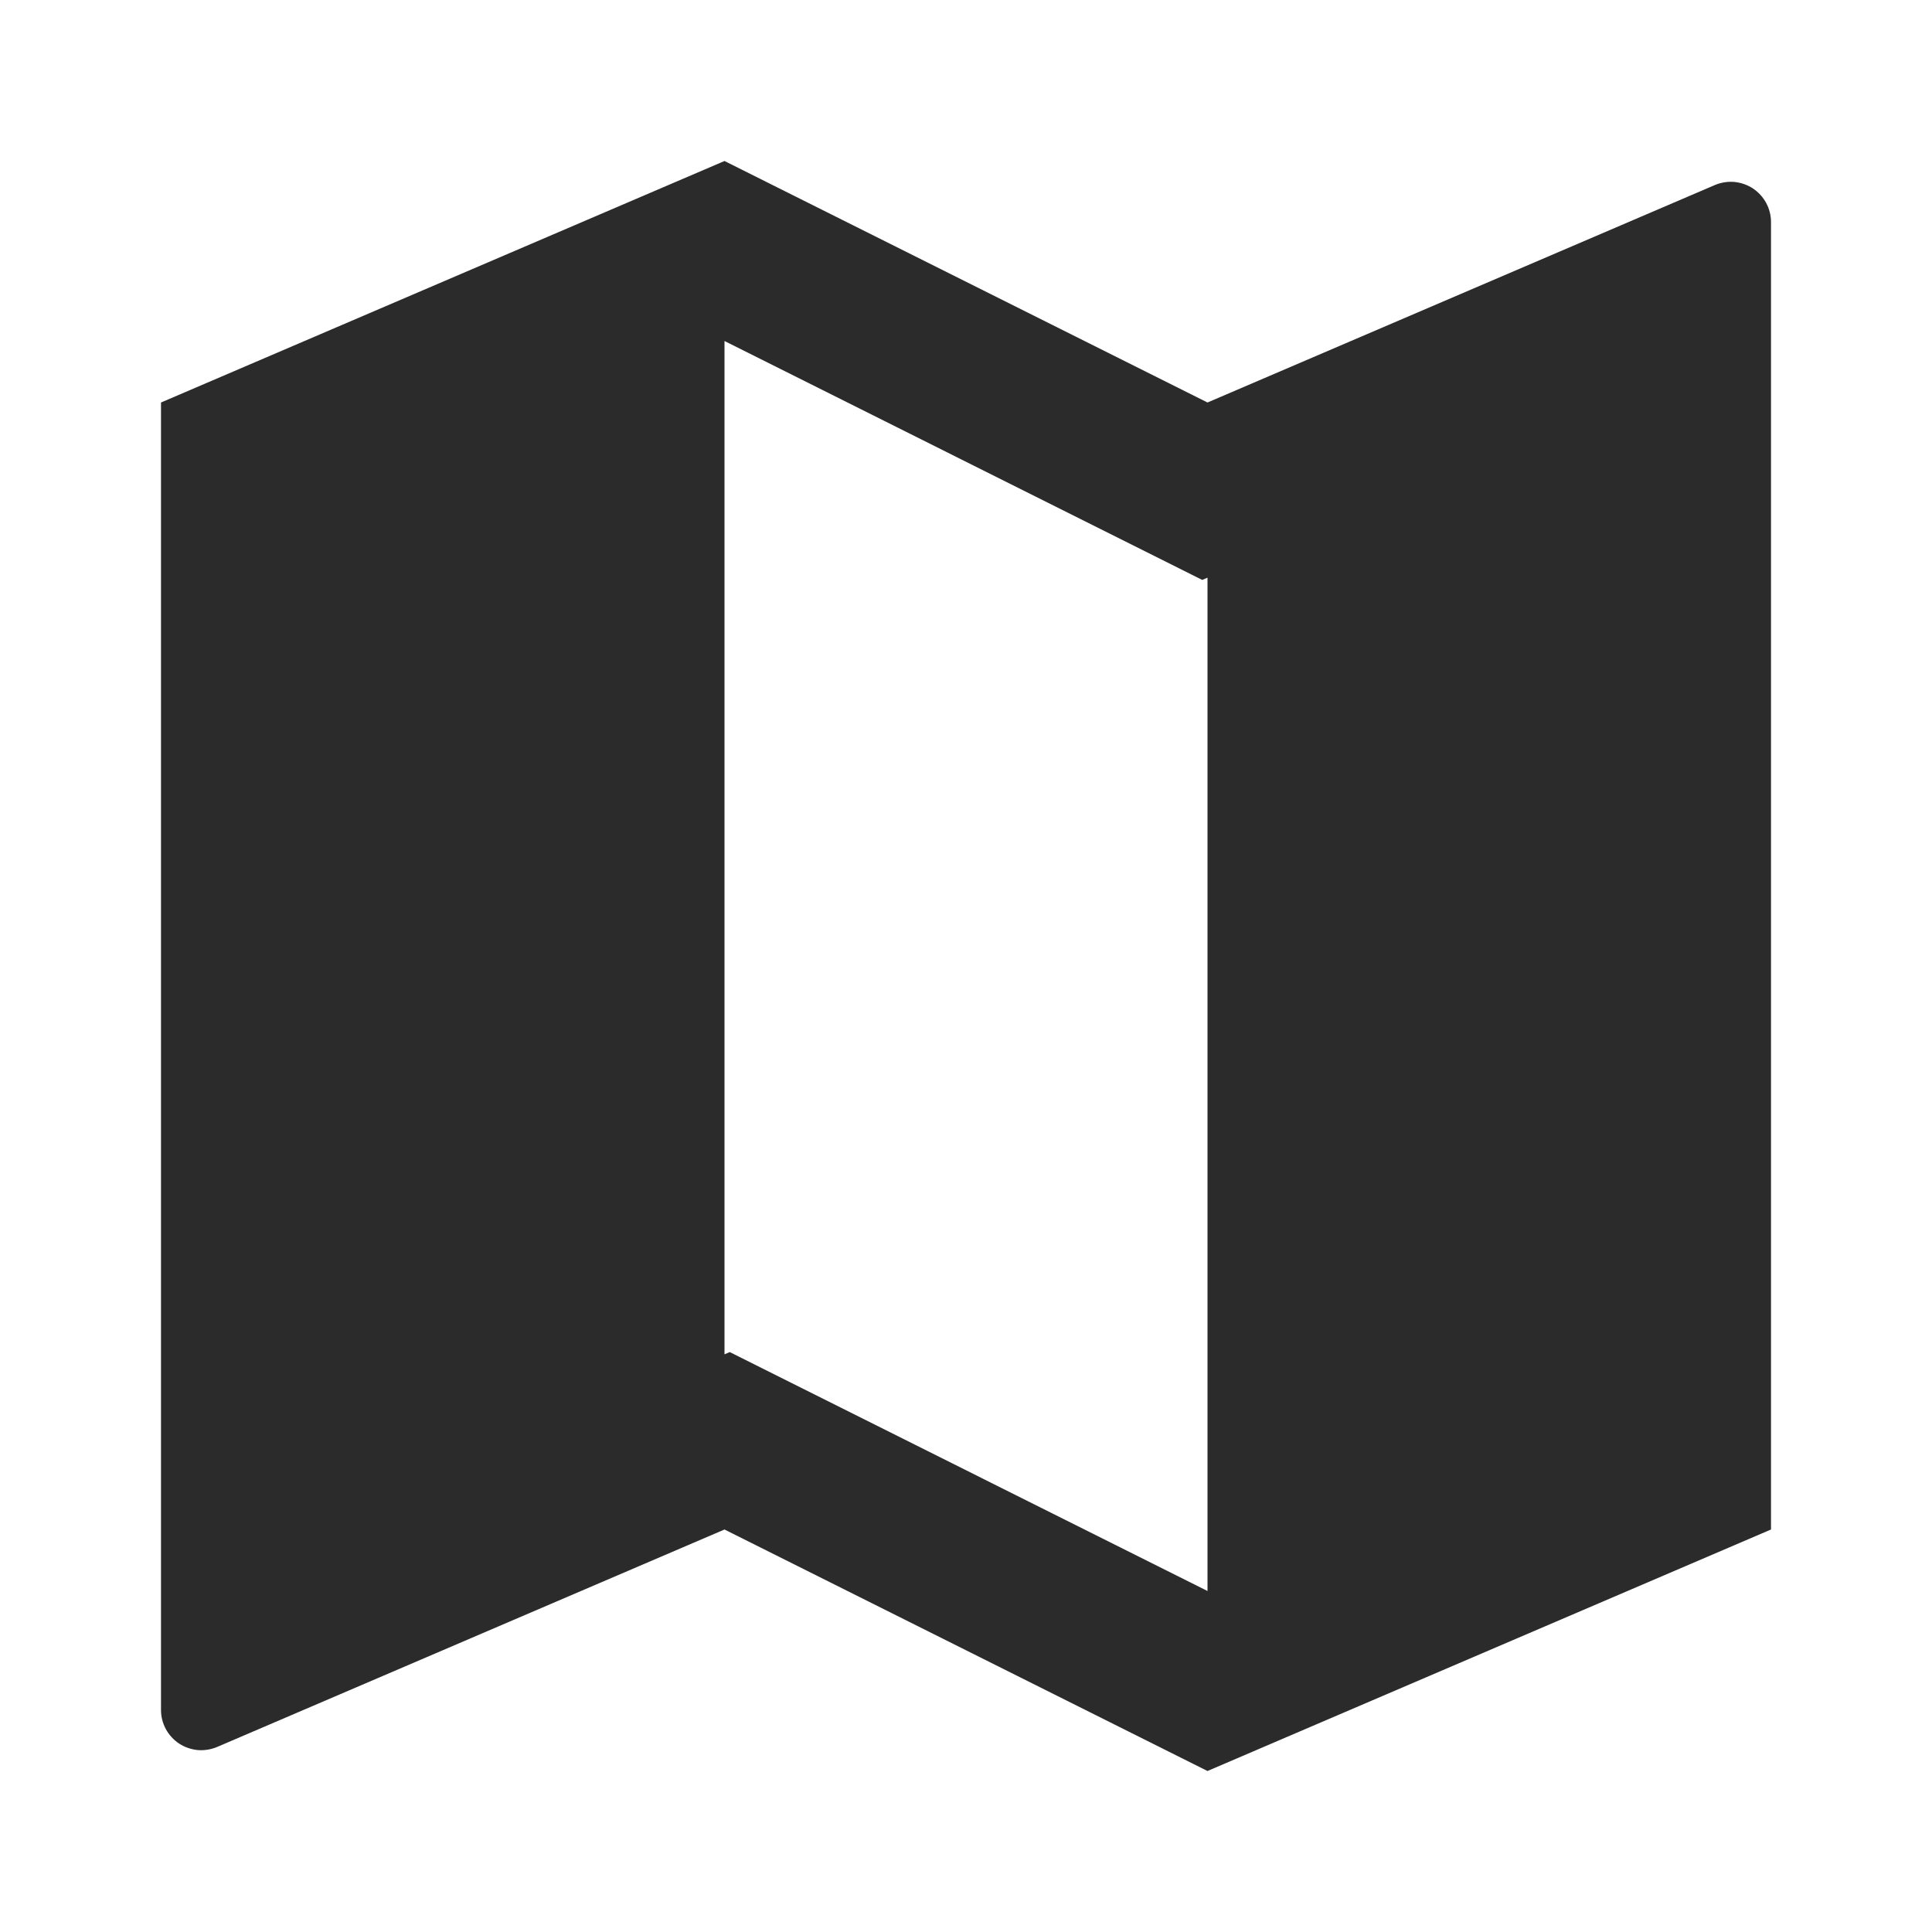 <svg width="18" height="18" viewBox="0 0 18 18" fill="none" xmlns="http://www.w3.org/2000/svg">
<g clip-path="url(#clip0_2_1004)">
<path d="M1.5 3.75L6.75 1.5L11.25 3.75L15.977 1.724C16.034 1.7 16.097 1.69 16.158 1.695C16.22 1.701 16.28 1.722 16.332 1.756C16.383 1.79 16.426 1.837 16.455 1.891C16.485 1.946 16.5 2.007 16.5 2.069V14.25L11.25 16.5L6.75 14.25L2.023 16.276C1.966 16.3 1.903 16.31 1.842 16.305C1.78 16.299 1.72 16.278 1.668 16.244C1.617 16.21 1.574 16.163 1.545 16.109C1.515 16.054 1.5 15.993 1.5 15.931V3.75ZM11.25 14.823V5.382L11.201 5.403L6.75 3.177V12.618L6.799 12.597L11.25 14.823Z" fill="#2B2B2B"/>
</g>
<defs>
<clipPath id="clip0_2_1004">
<rect width="18" height="18" fill="white"/>
</clipPath>
</defs>
</svg>
